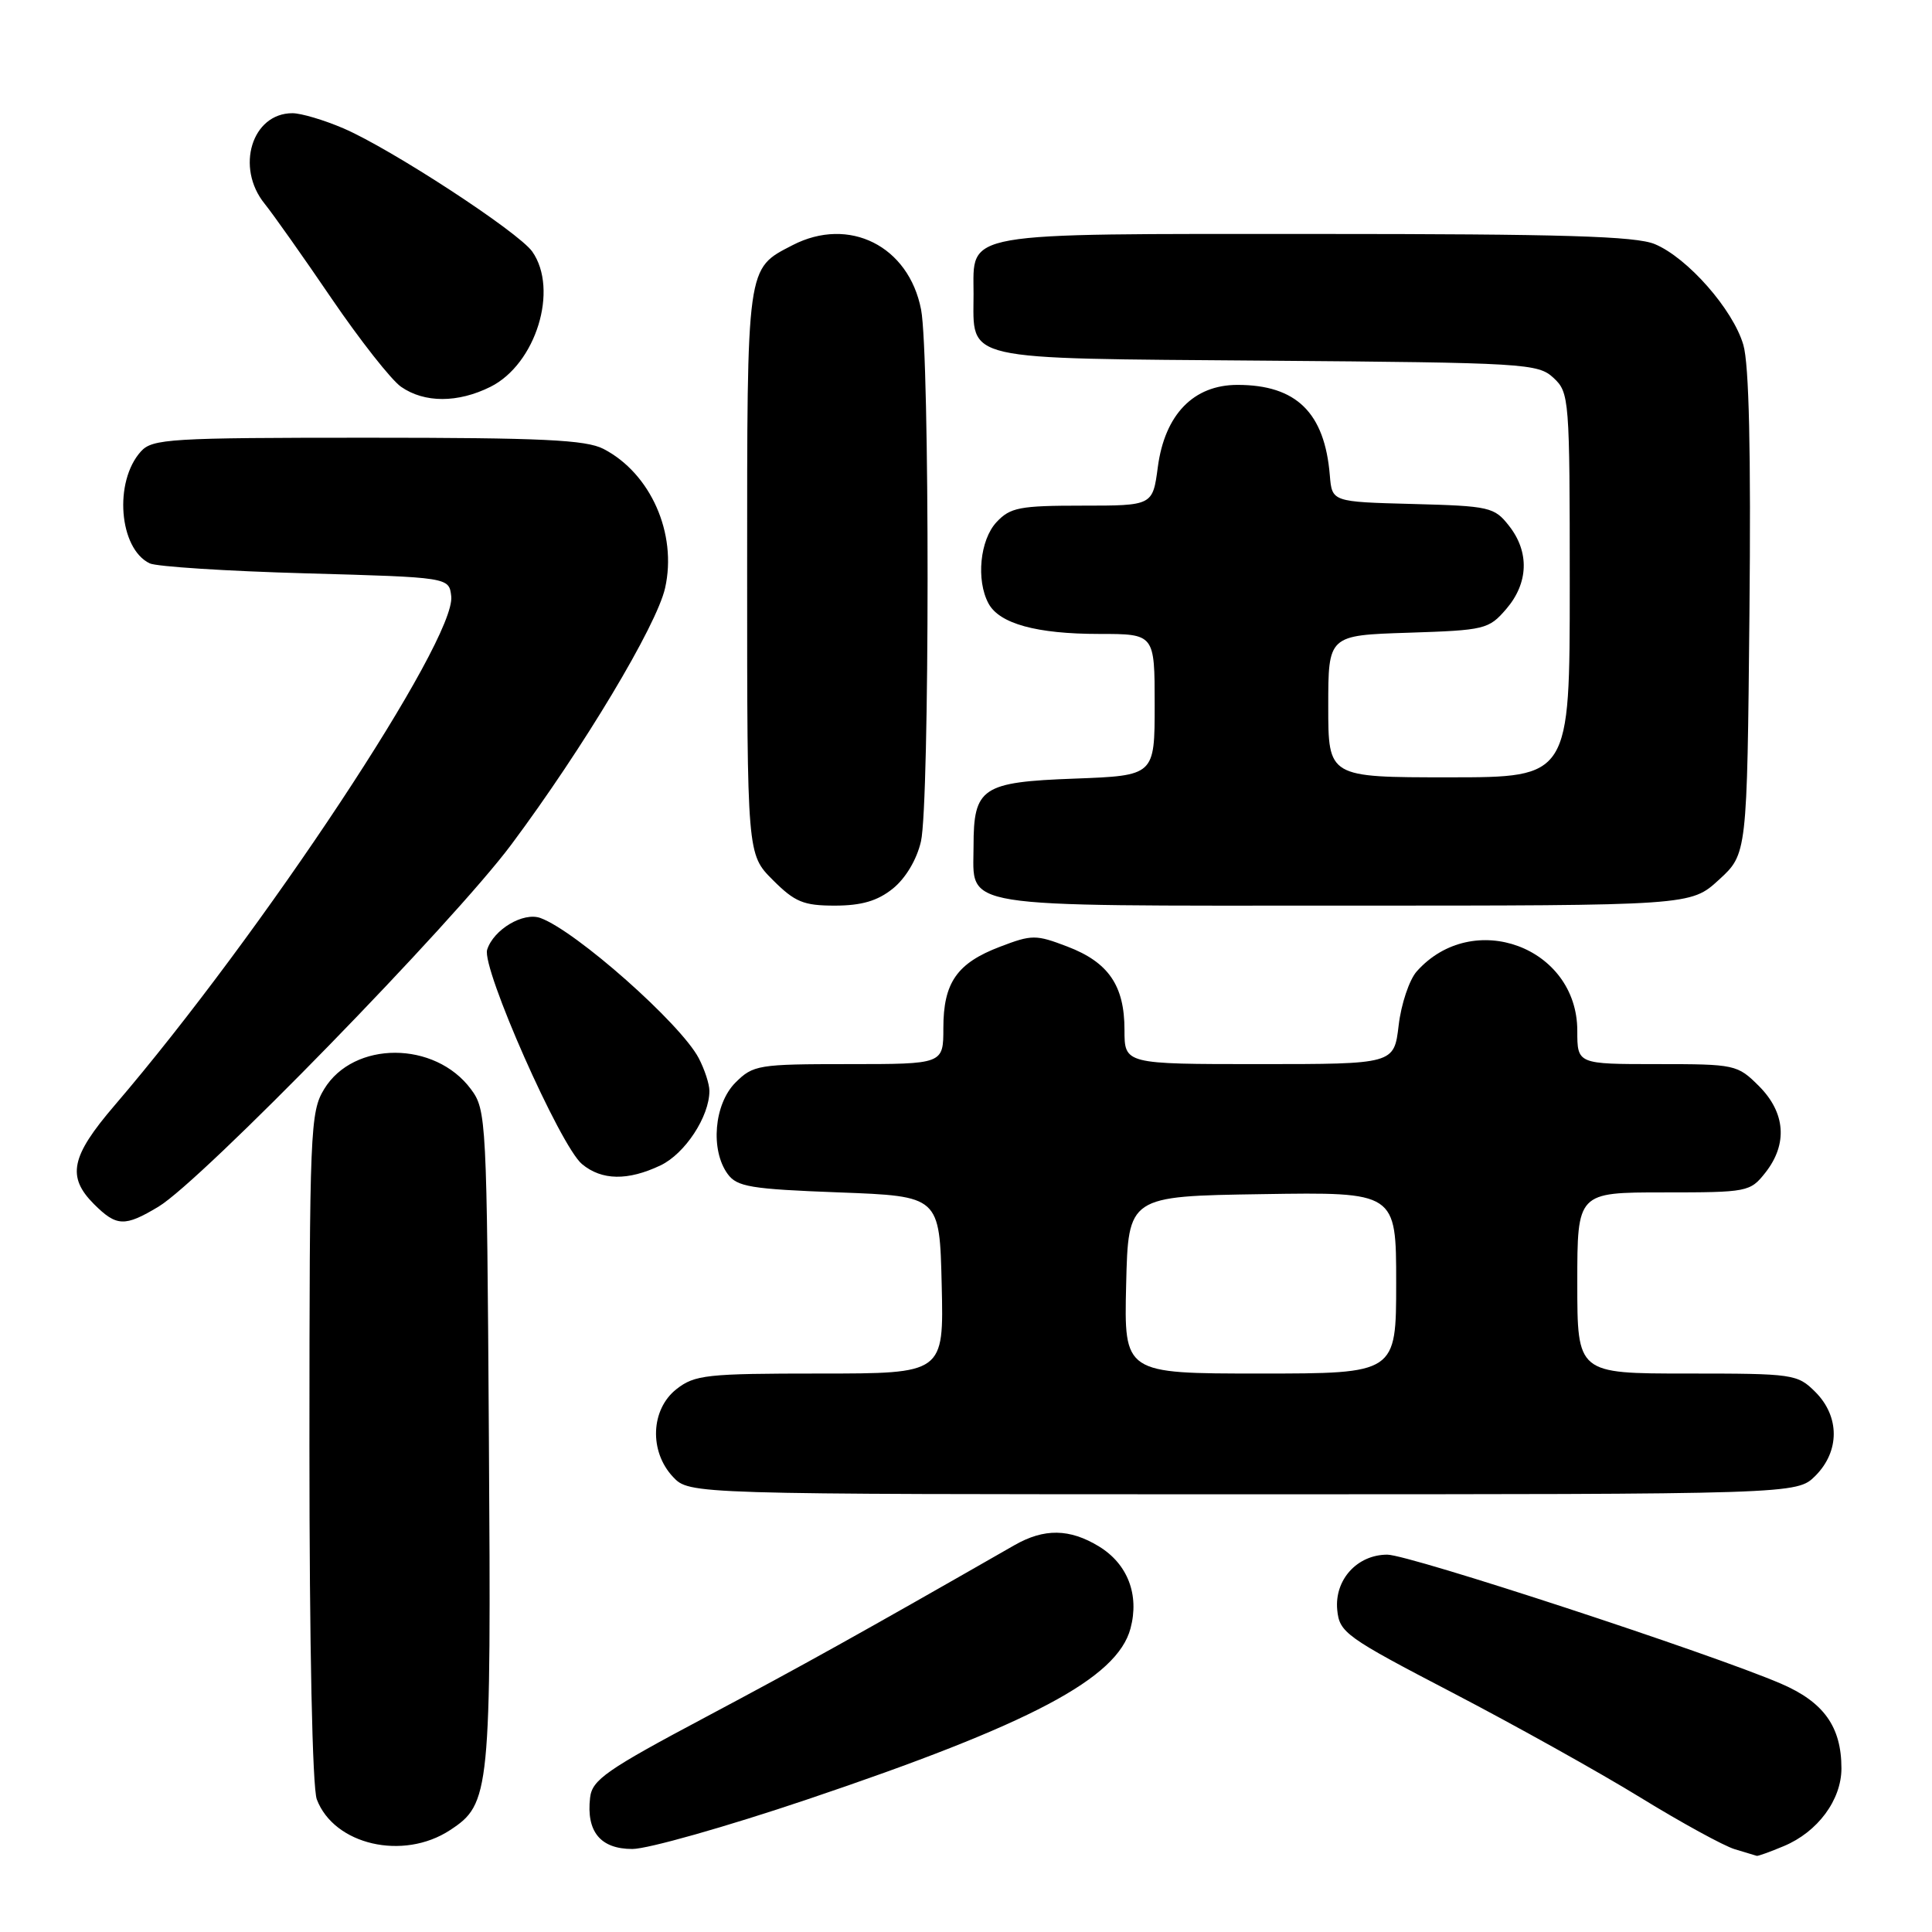 <?xml version="1.0" encoding="UTF-8" standalone="no"?>
<!DOCTYPE svg PUBLIC "-//W3C//DTD SVG 1.1//EN" "http://www.w3.org/Graphics/SVG/1.1/DTD/svg11.dtd" >
<svg xmlns="http://www.w3.org/2000/svg" xmlns:xlink="http://www.w3.org/1999/xlink" version="1.1" viewBox="0 0 256 256">
 <g >
 <path fill="currentColor"
d=" M 236.36 244.62 C 240.85 242.75 244.00 238.50 244.00 234.32 C 244.00 228.80 241.66 225.53 235.98 223.09 C 226.73 219.11 186.73 206.00 183.83 206.00 C 179.83 206.00 176.81 209.33 177.19 213.31 C 177.48 216.33 178.29 216.91 192.50 224.31 C 200.75 228.61 211.94 234.85 217.36 238.18 C 222.78 241.51 228.41 244.59 229.86 245.03 C 231.31 245.47 232.63 245.87 232.78 245.91 C 232.94 245.96 234.55 245.38 236.36 244.62 Z  M 59.62 242.51 C 64.95 239.02 65.09 237.65 64.78 190.53 C 64.51 148.27 64.45 147.07 62.40 144.32 C 57.63 137.90 46.87 137.89 42.96 144.30 C 41.10 147.34 41.01 149.65 41.00 191.68 C 41.00 217.98 41.39 236.91 41.98 238.43 C 44.27 244.46 53.42 246.57 59.62 242.51 Z  M 106.92 238.45 C 136.63 228.44 148.04 222.40 149.80 215.77 C 150.99 211.31 149.42 207.23 145.62 204.91 C 141.73 202.54 138.36 202.49 134.41 204.75 C 113.91 216.49 106.39 220.67 93.55 227.50 C 80.34 234.52 78.46 235.83 78.19 238.20 C 77.67 242.70 79.56 245.00 83.79 245.00 C 85.83 245.00 96.24 242.05 106.92 238.45 Z  M 240.55 195.55 C 243.79 192.30 243.79 187.70 240.55 184.45 C 238.16 182.07 237.66 182.00 223.55 182.00 C 209.00 182.00 209.00 182.00 209.00 170.00 C 209.00 158.00 209.00 158.00 220.43 158.00 C 231.58 158.00 231.90 157.94 233.93 155.37 C 236.90 151.59 236.59 147.44 233.08 143.92 C 230.21 141.06 229.93 141.00 219.58 141.00 C 209.00 141.00 209.00 141.00 209.00 136.58 C 209.00 125.48 195.15 120.37 187.72 128.72 C 186.74 129.83 185.66 133.04 185.33 135.86 C 184.72 141.00 184.72 141.00 166.86 141.00 C 149.00 141.00 149.00 141.00 149.00 136.46 C 149.00 130.59 146.88 127.50 141.42 125.42 C 137.26 123.83 136.73 123.83 132.50 125.45 C 126.80 127.62 125.00 130.21 125.00 136.22 C 125.00 141.00 125.00 141.00 112.45 141.00 C 100.47 141.00 99.80 141.11 97.45 143.45 C 94.62 146.29 94.10 152.38 96.42 155.56 C 97.66 157.26 99.46 157.56 111.17 158.00 C 124.50 158.50 124.50 158.50 124.78 170.25 C 125.06 182.00 125.06 182.00 108.67 182.00 C 93.59 182.00 92.06 182.17 89.63 184.07 C 86.22 186.76 86.00 192.31 89.17 195.69 C 91.35 198.00 91.35 198.00 164.72 198.00 C 238.09 198.00 238.09 198.00 240.55 195.55 Z  M 21.00 159.89 C 26.72 156.45 60.03 122.27 67.76 111.90 C 77.30 99.10 87.01 82.90 88.13 77.91 C 89.75 70.70 86.21 62.71 79.96 59.48 C 77.63 58.28 71.82 58.00 48.70 58.00 C 22.54 58.00 20.18 58.14 18.67 59.82 C 15.06 63.81 15.76 72.70 19.84 74.65 C 20.75 75.08 30.05 75.68 40.50 75.97 C 59.50 76.50 59.50 76.50 59.79 79.00 C 60.46 84.75 34.75 123.65 15.16 146.50 C 9.39 153.23 8.83 155.92 12.45 159.55 C 15.45 162.54 16.52 162.58 21.00 159.89 Z  M 87.52 154.42 C 90.76 152.88 94.00 147.95 94.00 144.55 C 94.00 143.64 93.36 141.69 92.58 140.20 C 90.17 135.62 76.31 123.35 71.61 121.64 C 69.34 120.82 65.40 123.16 64.55 125.84 C 63.79 128.25 74.22 151.84 77.12 154.25 C 79.73 156.42 83.19 156.48 87.52 154.42 Z  M 118.30 117.75 C 119.99 116.39 121.47 113.92 122.03 111.50 C 123.19 106.46 123.21 47.05 122.05 41.03 C 120.42 32.59 112.50 28.62 105.01 32.49 C 98.89 35.66 99.00 34.88 99.00 75.82 C 99.00 113.20 99.00 113.20 102.40 116.60 C 105.33 119.53 106.46 120.00 110.65 120.00 C 114.17 119.99 116.27 119.38 118.30 117.75 Z  M 227.76 116.58 C 231.50 113.16 231.50 113.16 231.81 81.33 C 232.02 59.88 231.76 48.26 231.00 45.69 C 229.63 41.00 223.61 34.16 219.28 32.35 C 216.76 31.29 207.07 31.00 174.36 31.00 C 126.86 31.00 129.00 30.62 129.00 38.96 C 129.00 47.93 126.93 47.46 167.77 47.79 C 202.13 48.06 203.79 48.16 205.85 50.07 C 207.94 52.02 208.00 52.77 208.00 77.54 C 208.00 103.00 208.00 103.00 192.00 103.00 C 176.00 103.00 176.00 103.00 176.00 93.59 C 176.00 84.18 176.00 84.18 186.59 83.84 C 196.76 83.51 197.27 83.39 199.59 80.69 C 202.54 77.26 202.68 73.13 199.95 69.67 C 198.01 67.19 197.38 67.05 187.20 66.78 C 176.50 66.50 176.50 66.50 176.21 63.00 C 175.53 54.68 171.78 51.00 163.97 51.00 C 158.15 51.00 154.35 54.92 153.42 61.87 C 152.74 67.00 152.74 67.00 143.41 67.00 C 135.10 67.00 133.86 67.24 132.04 69.19 C 129.85 71.54 129.32 76.87 130.98 79.96 C 132.42 82.64 137.34 84.00 145.65 84.00 C 153.00 84.00 153.00 84.00 153.00 93.39 C 153.00 102.77 153.00 102.77 142.40 103.17 C 130.10 103.62 129.00 104.36 129.00 112.12 C 129.00 120.47 126.09 120.00 178.09 120.00 C 224.03 120.00 224.03 120.00 227.76 116.58 Z  M 65.00 51.25 C 71.01 48.24 74.06 38.38 70.53 33.34 C 68.70 30.74 51.79 19.70 45.49 17.00 C 42.93 15.90 39.89 15.00 38.75 15.00 C 33.38 15.00 31.17 22.19 35.07 27.00 C 36.18 28.38 40.18 34.03 43.94 39.56 C 47.71 45.09 51.85 50.35 53.14 51.25 C 56.24 53.41 60.67 53.41 65.00 51.25 Z  M 149.22 170.25 C 149.50 158.50 149.50 158.50 167.25 158.23 C 185.00 157.95 185.00 157.95 185.00 169.98 C 185.00 182.00 185.00 182.00 166.97 182.00 C 148.94 182.00 148.94 182.00 149.22 170.25 Z "/>
</g>
</svg>